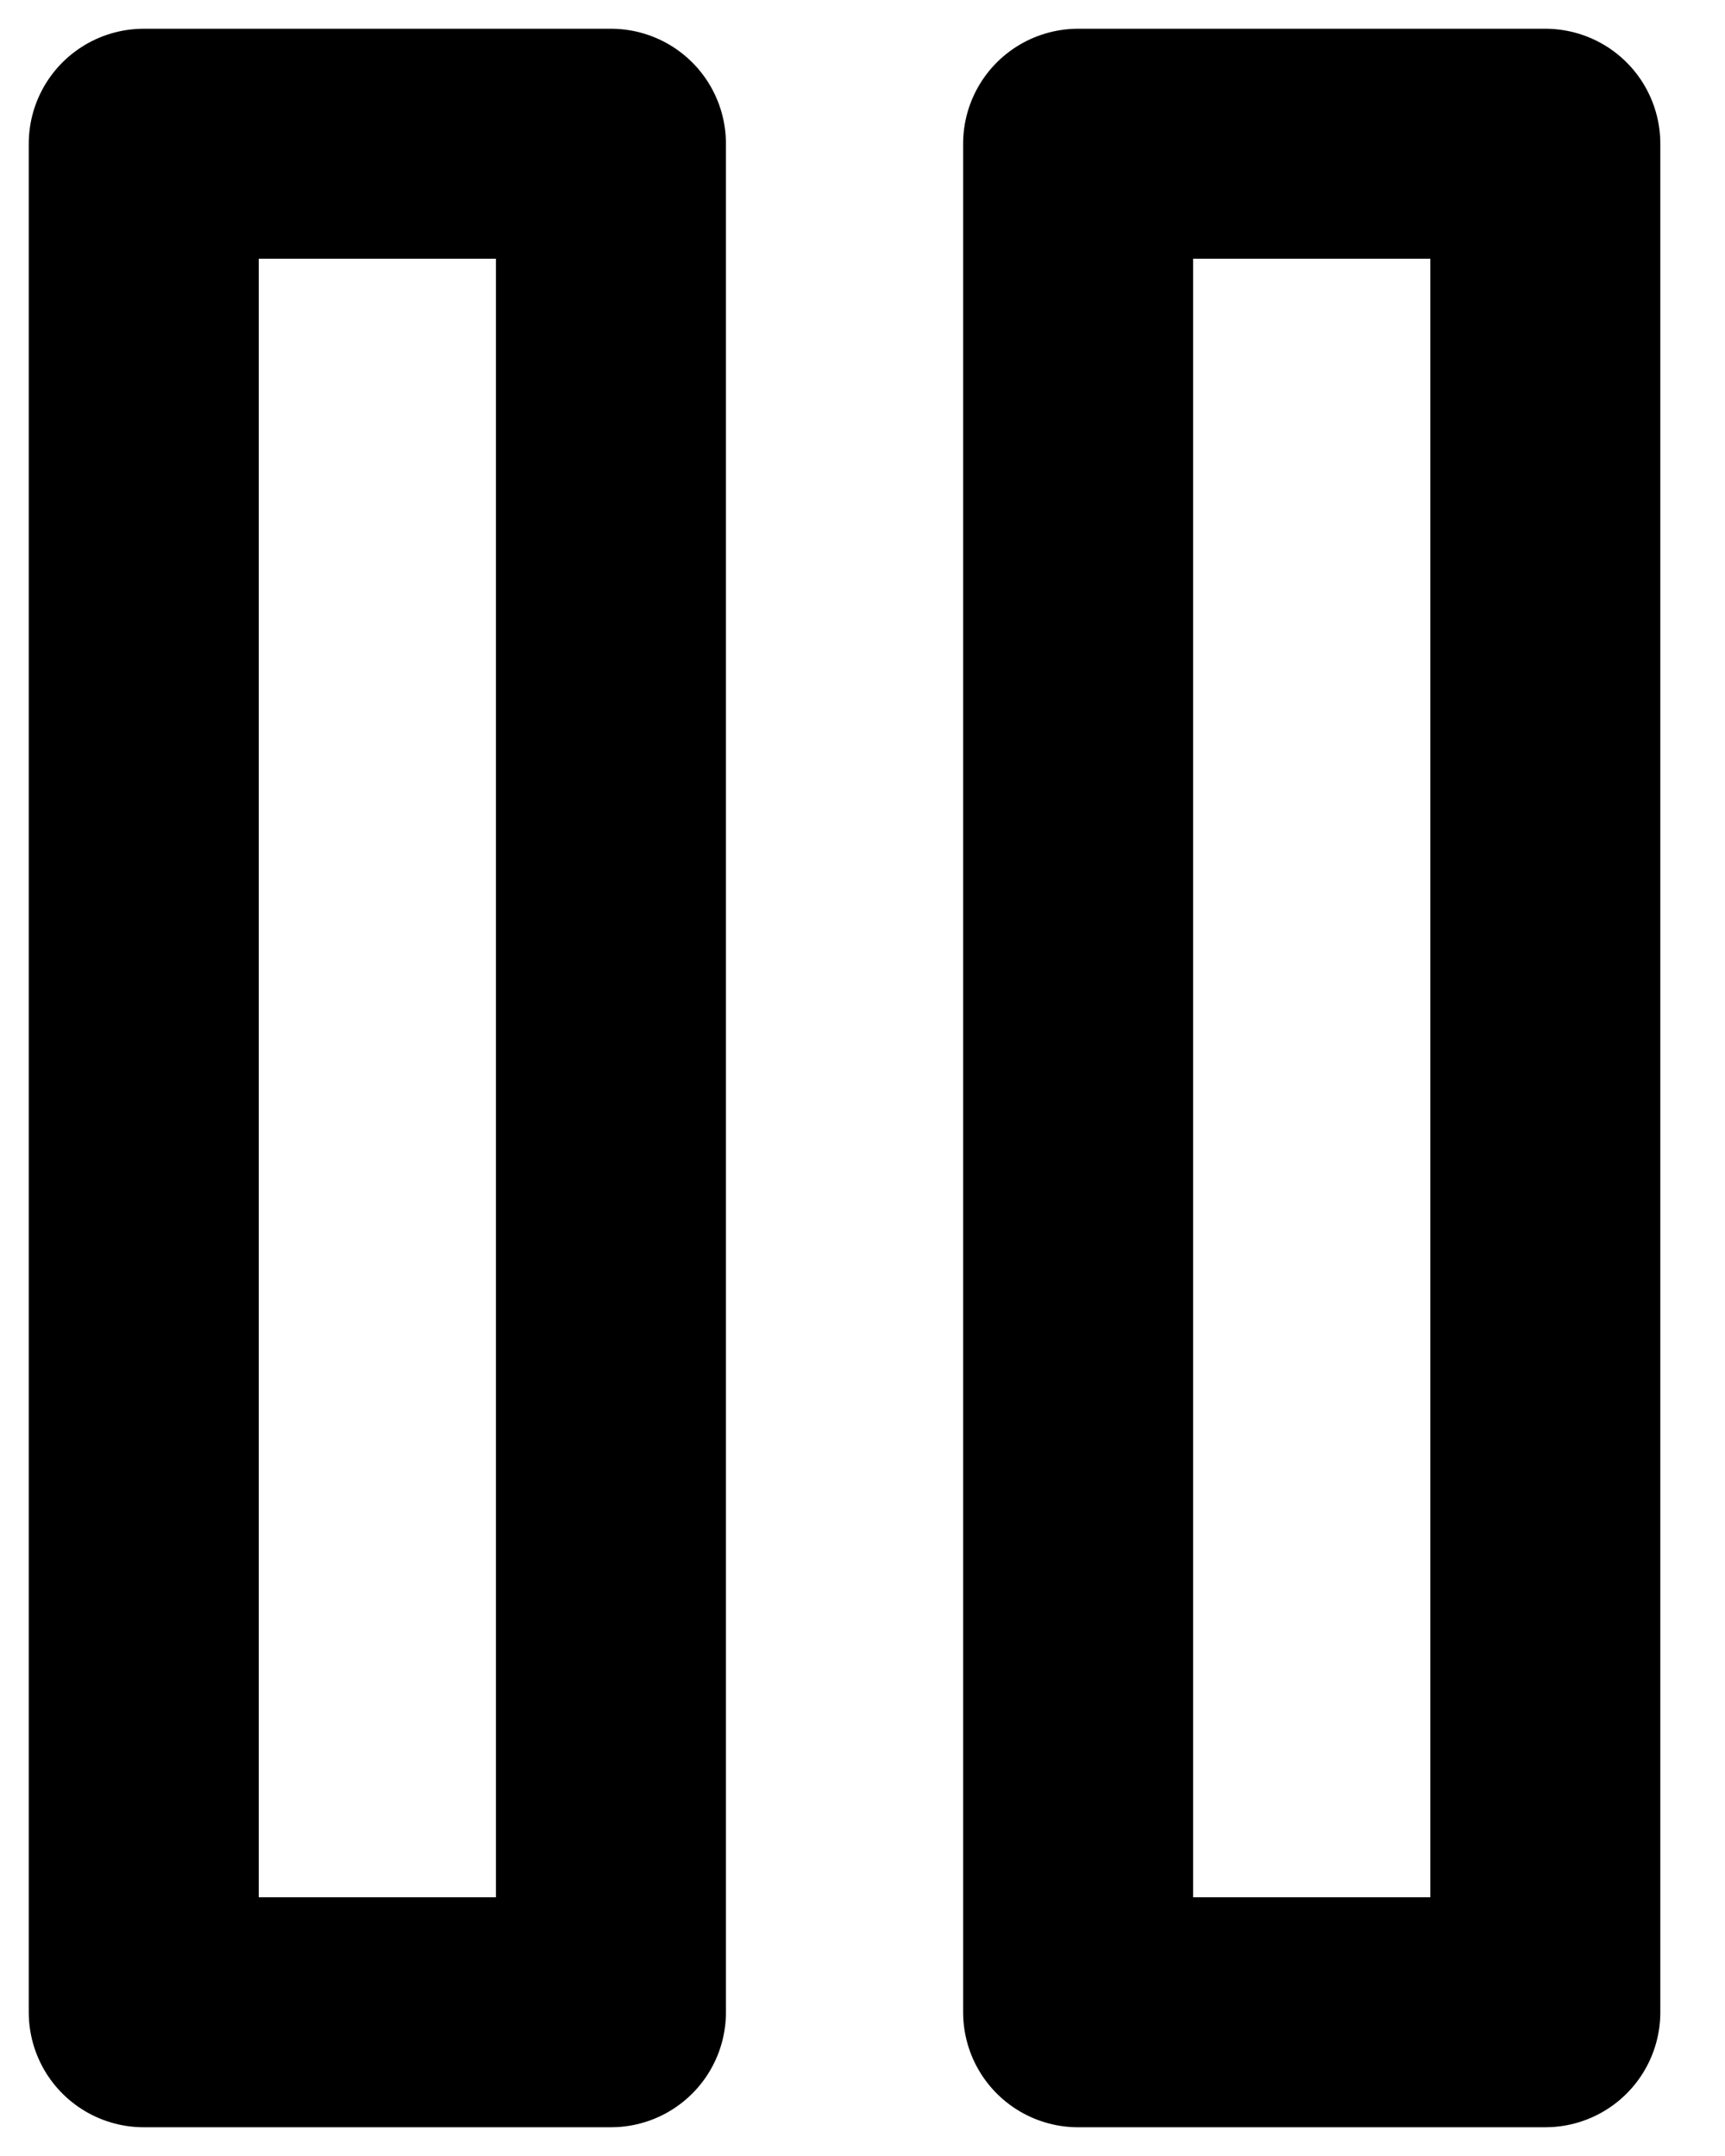 <svg xmlns="http://www.w3.org/2000/svg" width="12" height="15"><path d="M1 1h3.25v13H1zm6.5 0h3.25v13H7.5z" fill="none" fill-rule="evenodd" stroke="#000" stroke-linecap="round" stroke-linejoin="round" stroke-width="1.6"/></svg>